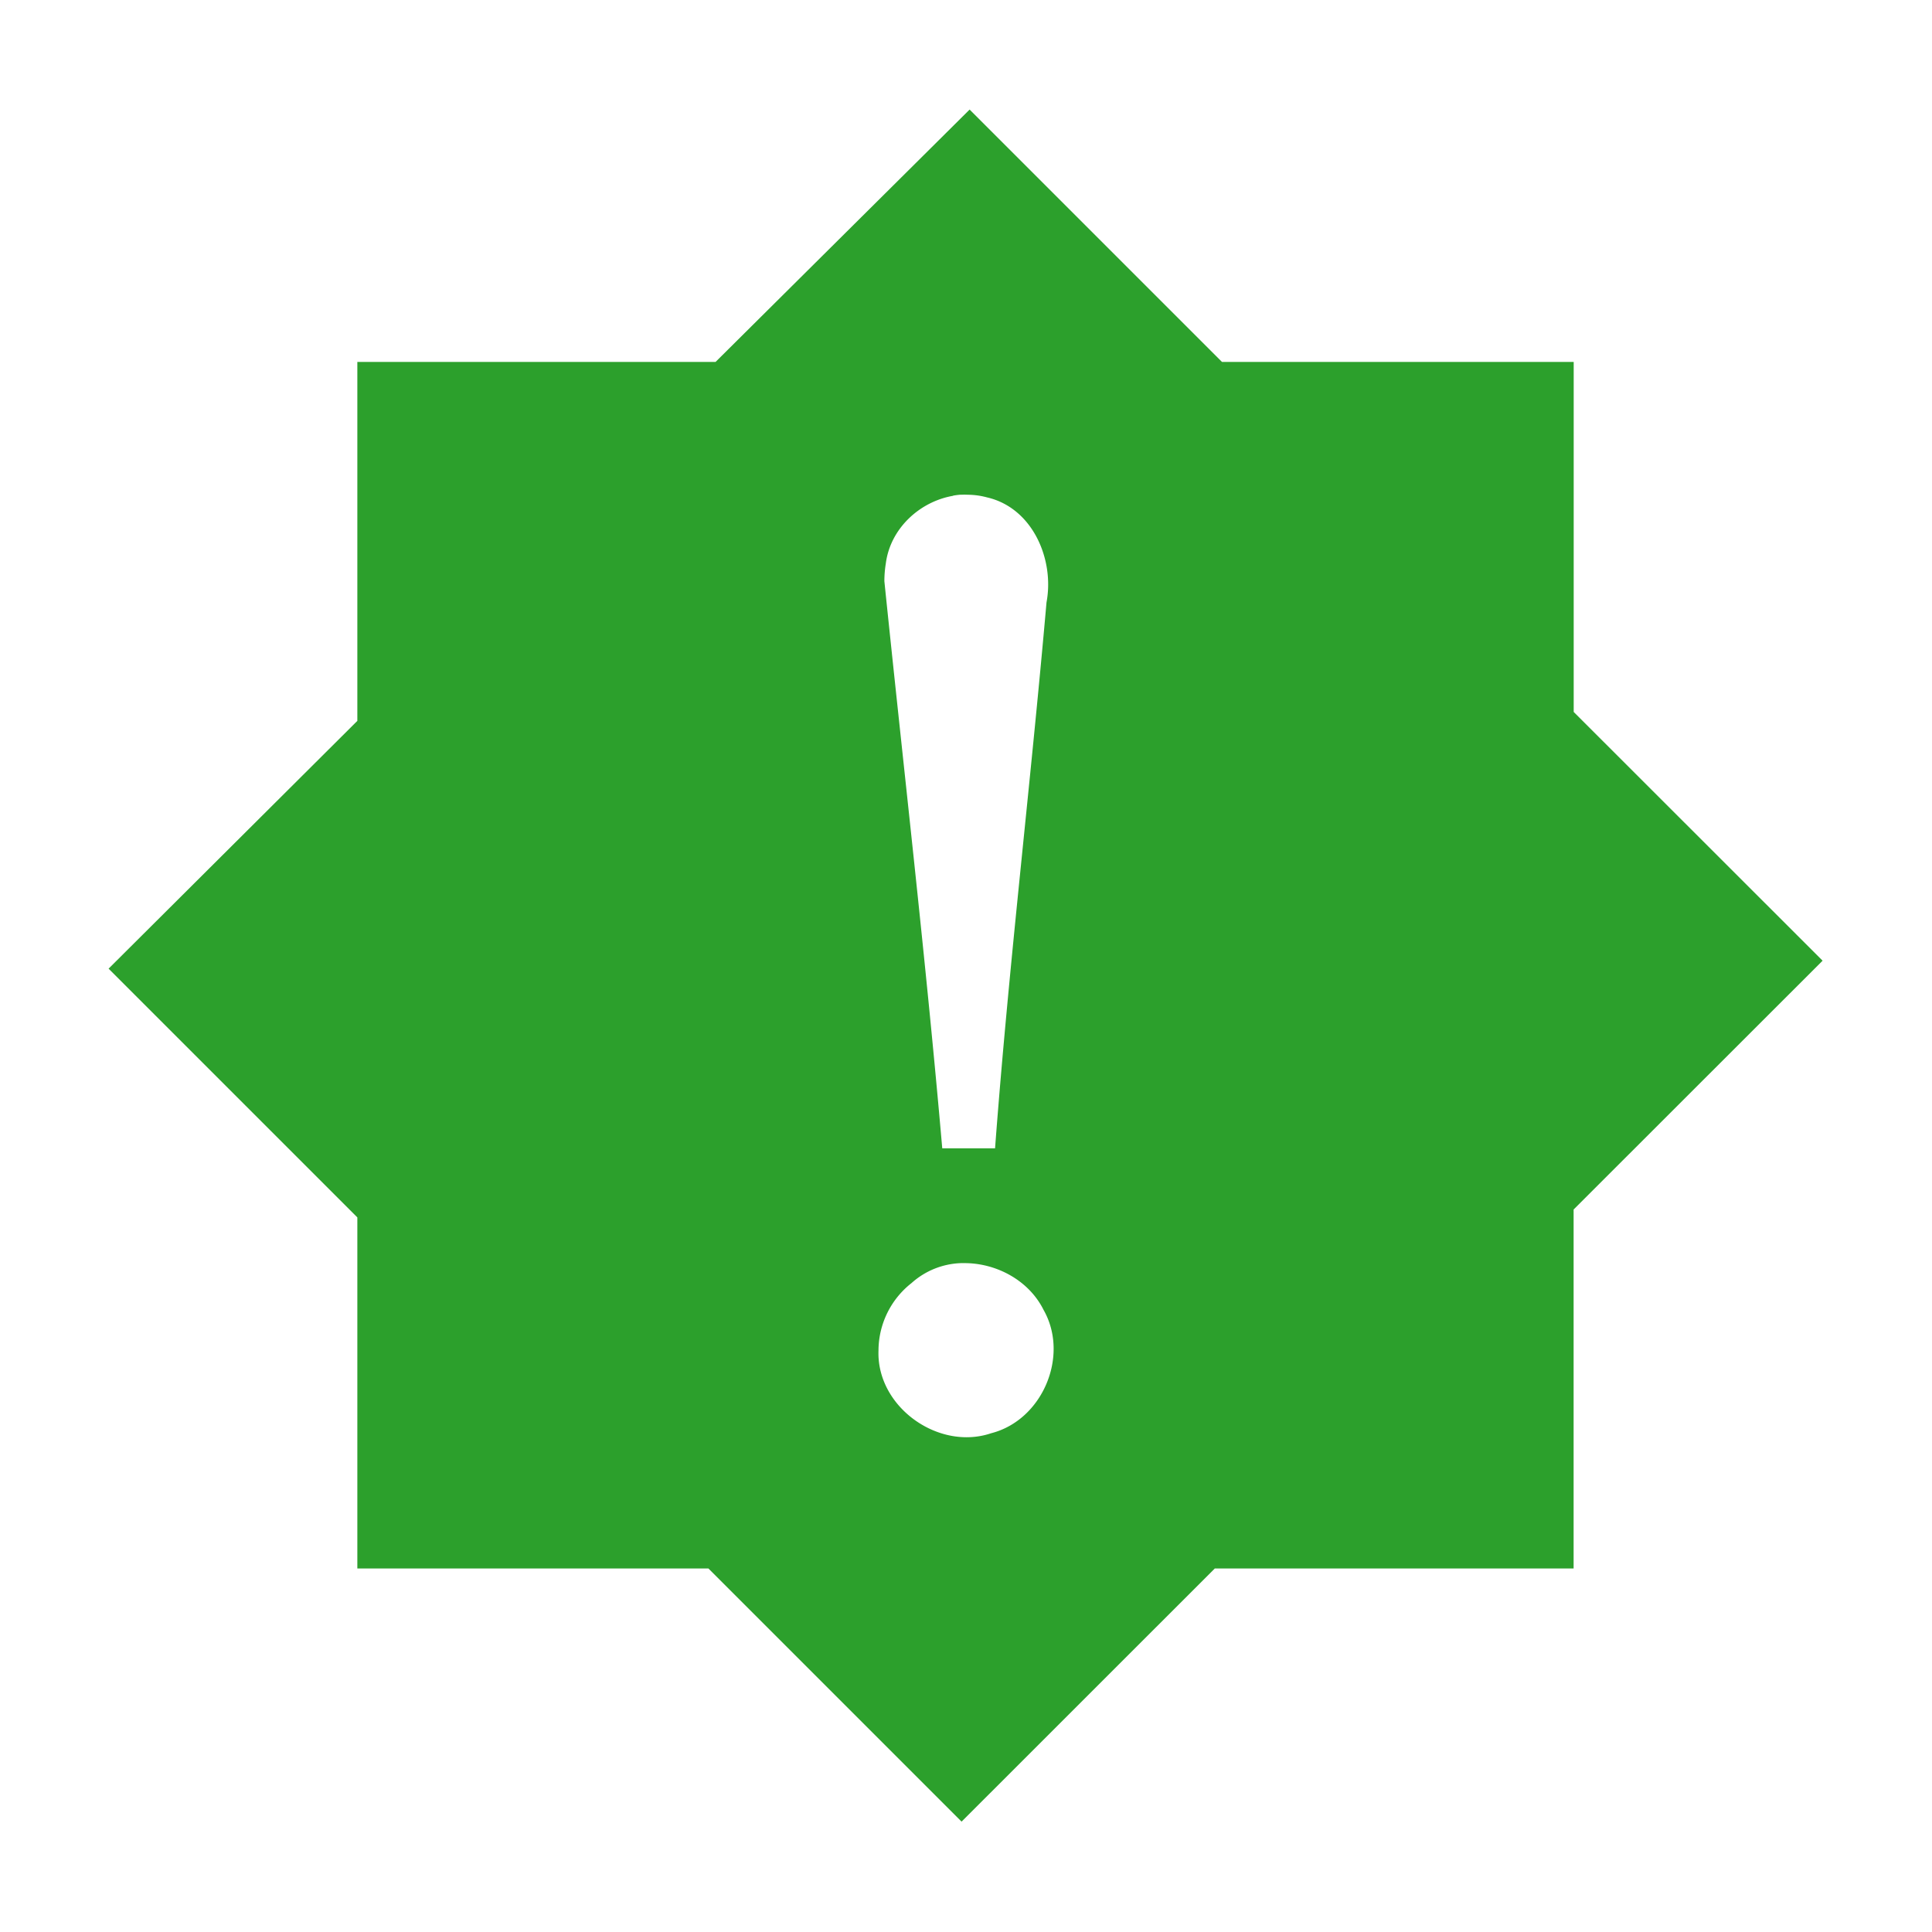 <?xml version="1.0" encoding="UTF-8" standalone="no"?>
<svg
   xmlns:dc="http://purl.org/dc/elements/1.1/"
   xmlns:cc="http://creativecommons.org/ns#"
   xmlns:rdf="http://www.w3.org/1999/02/22-rdf-syntax-ns#"
   xmlns:svg="http://www.w3.org/2000/svg"
   xmlns="http://www.w3.org/2000/svg"
   xmlns:sodipodi="http://sodipodi.sourceforge.net/DTD/sodipodi-0.dtd"
   xmlns:inkscape="http://www.inkscape.org/namespaces/inkscape"
   width="24"
   height="24"
   id="svg11"
   version="1.1"
   sodipodi:docname="itmages-error.svg"
   inkscape:version="0.92.4 (5da689c313, 2019-01-14)">
  <sodipodi:namedview
     pagecolor="#ffffff"
     bordercolor="#666666"
     borderopacity="1"
     objecttolerance="10"
     gridtolerance="10"
     guidetolerance="10"
     inkscape:pageopacity="0"
     inkscape:pageshadow="2"
     inkscape:window-width="1366"
     inkscape:window-height="683"
     id="namedview6"
     showgrid="false"
     inkscape:zoom="21.583333"
     inkscape:cx="-3.9845562"
     inkscape:cy="12"
     inkscape:window-x="0"
     inkscape:window-y="28"
     inkscape:window-maximized="1"
     inkscape:current-layer="svg11" />
  <defs
     id="defs3">
    <style
       id="current-color-scheme" />
  </defs>
  <path
     style="fill:#2ca02c;stroke-width:1.104"
     d="M 12.045,1.361 8.889,4.496 H 4.439 v 4.459 l -3.09,3.078 3.09,3.09 v 4.361 h 4.361 l 3.145,3.145 3.146,-3.145 h 4.457 V 15.025 L 22.641,11.934 19.549,8.844 V 4.496 h -4.369 z m -0.111,4.785 a 0.93,0.93 0 0 1 0.09,0 0.93,0.93 0 0 1 0.238,0.033 c 0.565,0.13 0.839,0.769 0.738,1.305 -0.198,2.263 -0.469,4.515 -0.639,6.781 h -0.656 c -0.205,-2.36 -0.478,-4.695 -0.719,-7.045 0,-0.074 0.006,-0.148 0.018,-0.221 0.056,-0.434 0.42,-0.768 0.836,-0.84 v -0.002 a 0.93,0.93 0 0 1 0.094,-0.012 z m 0.004,9.545 a 0.969,0.969 0 0 1 0.041,0 c 0.397,-0.001 0.801,0.213 0.984,0.58 0.325,0.57 -0.012,1.37 -0.65,1.533 -0.656,0.222 -1.426,-0.329 -1.4,-1.027 a 1.069,1.069 0 0 1 0.41,-0.838 0.969,0.969 0 0 1 0.615,-0.248 z"
     id="path817"
     inkscape:connector-curvature="0" />
</svg>
